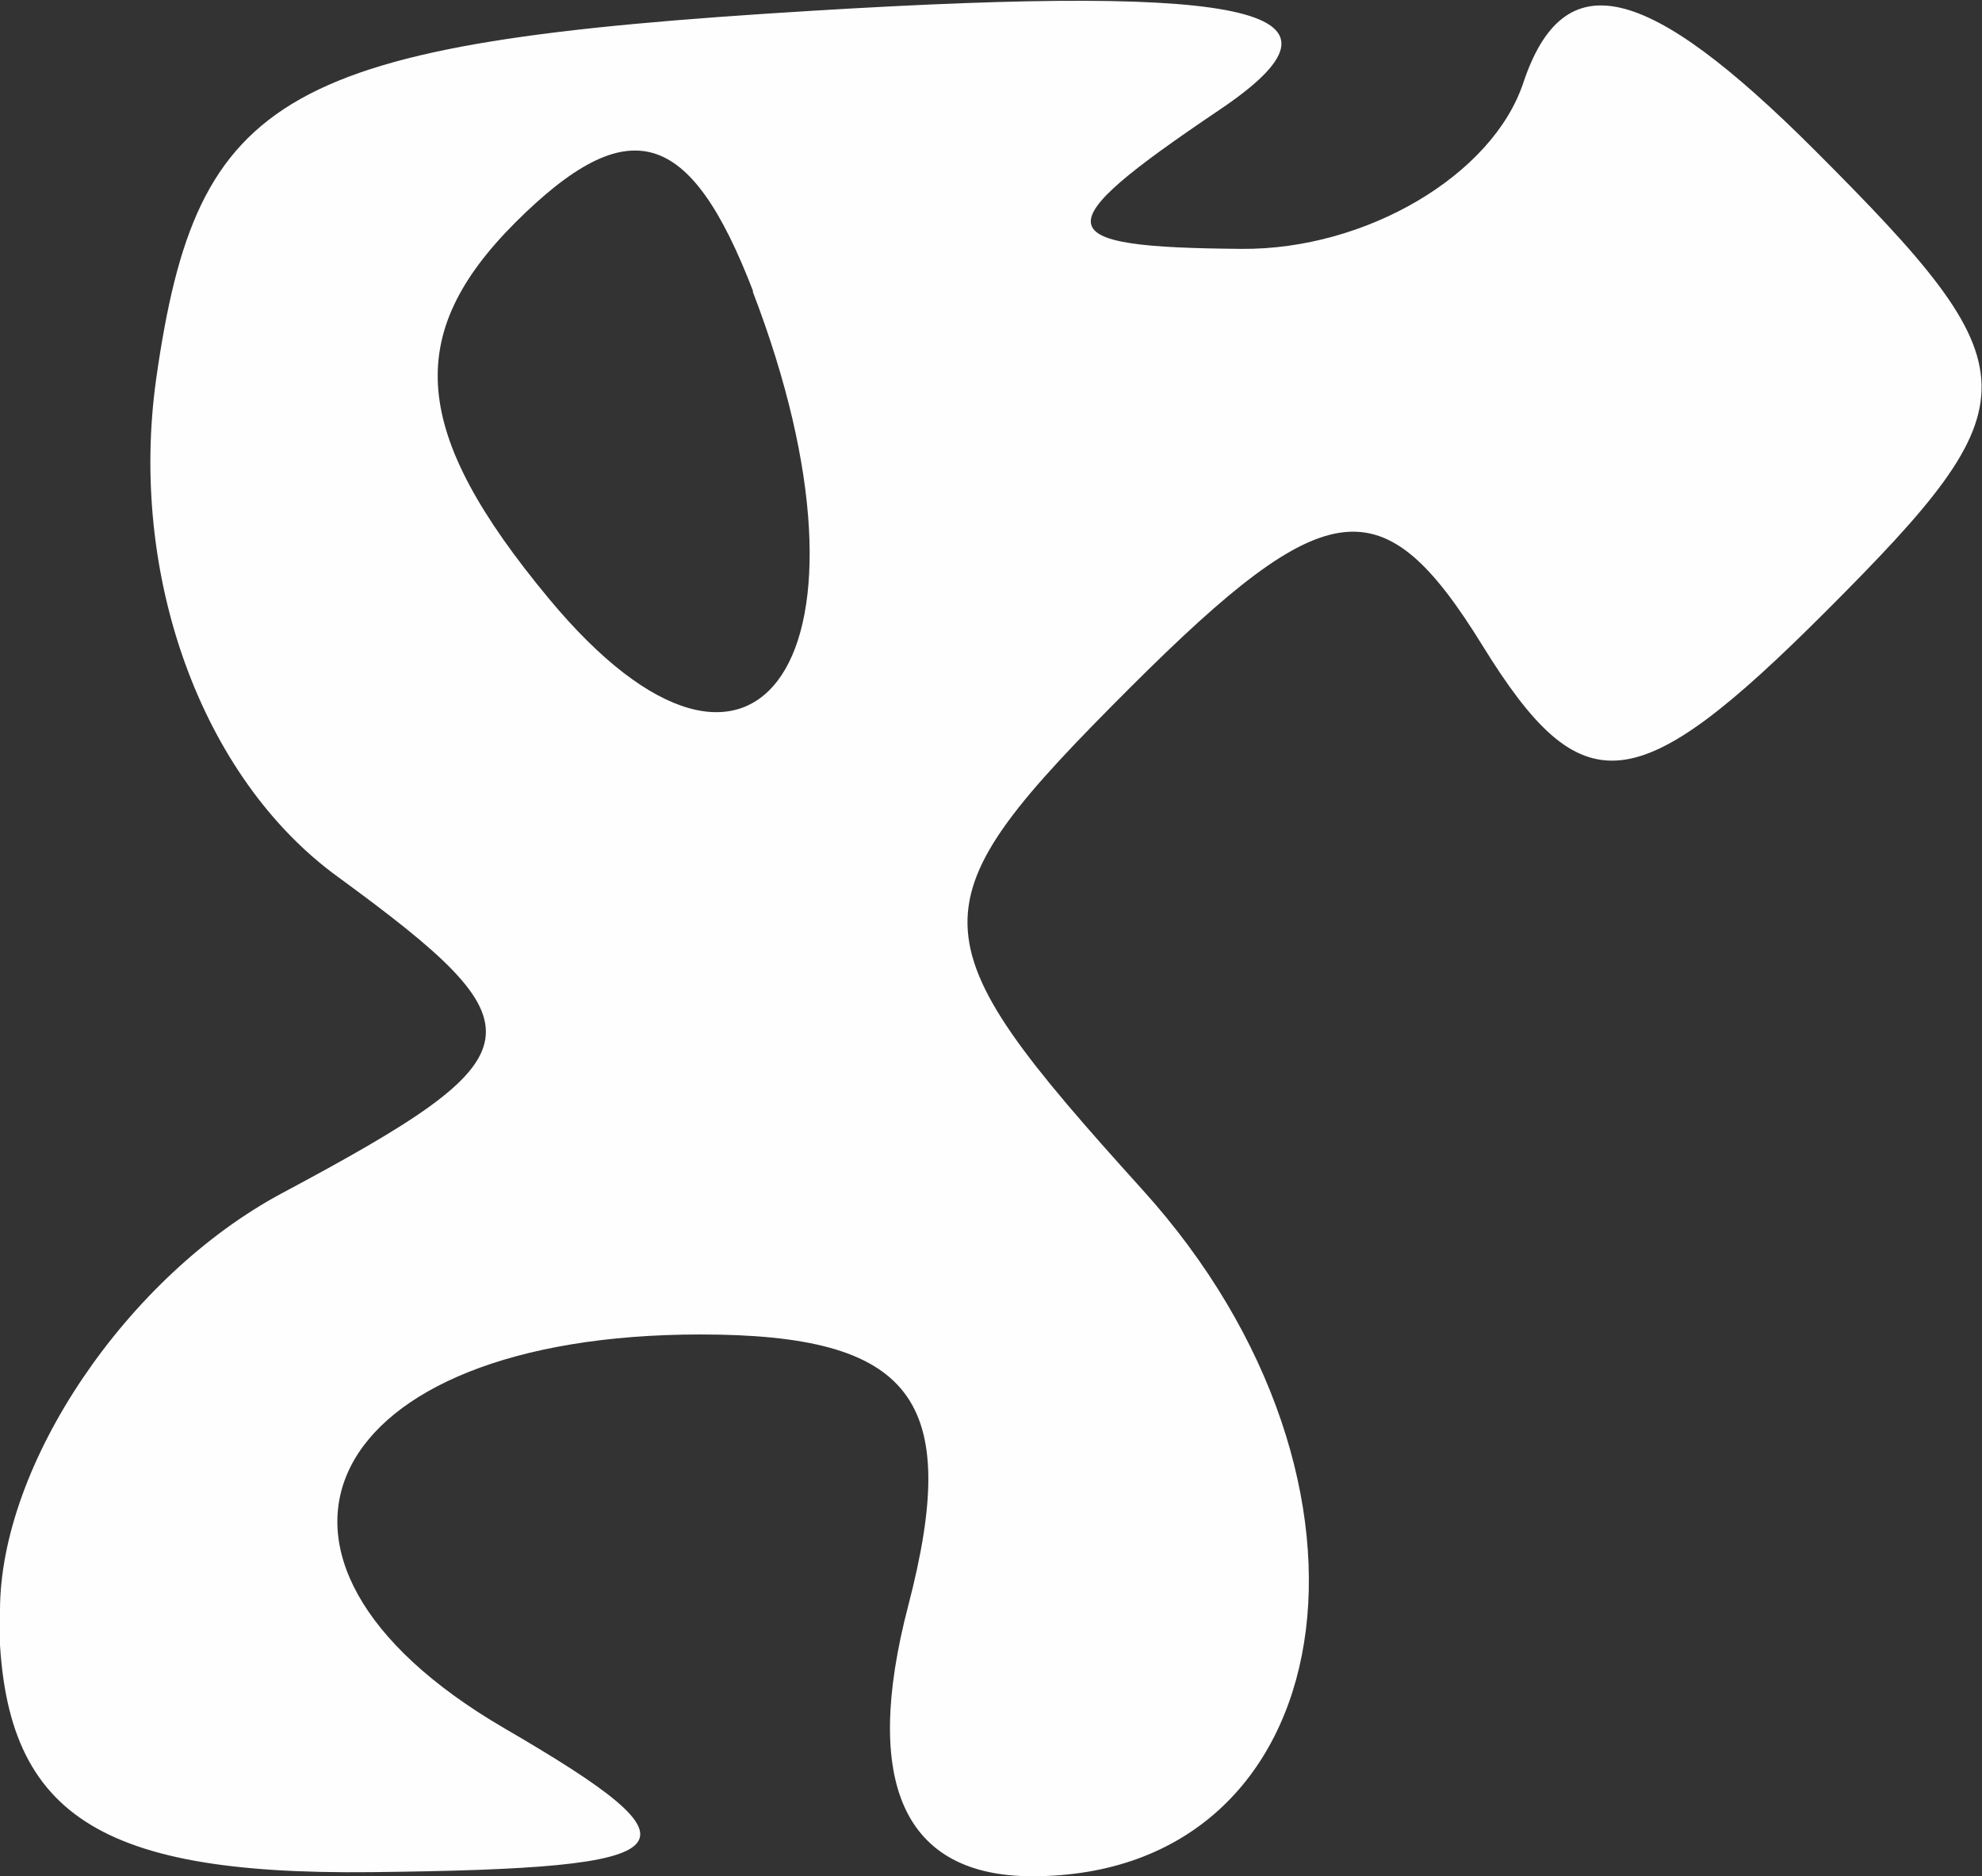 <?xml version="1.0" encoding="UTF-8" standalone="no"?>
<!-- Created with Inkscape (http://www.inkscape.org/) -->

<svg
   xmlns:dc="http://purl.org/dc/elements/1.1/"
   xmlns:cc="http://creativecommons.org/ns#"
   xmlns:rdf="http://www.w3.org/1999/02/22-rdf-syntax-ns#"
   xmlns:svg="http://www.w3.org/2000/svg"
   xmlns="http://www.w3.org/2000/svg"
   xmlns:sodipodi="http://sodipodi.sourceforge.net/DTD/sodipodi-0.dtd"
   xmlns:inkscape="http://www.inkscape.org/namespaces/inkscape"
   width="3.871mm"
   height="3.664mm"
   viewBox="0 0 3.871 3.664"
   version="1.1"
   id="svg4262"
   inkscape:version="0.92.3 (2405546, 2018-03-11)"
   sodipodi:docname="google.svg">
  <rect x="0" y="0" width="3.871" height="3.664" fill="#333333" stroke="none"/>
  <defs
     id="defs4256" />
  <sodipodi:namedview
     id="base"
     pagecolor="#ffffff"
     bordercolor="#666666"
     borderopacity="1.0"
     inkscape:pageopacity="0.0"
     inkscape:pageshadow="2"
     inkscape:zoom="7.9195959"
     inkscape:cx="-8.9912979"
     inkscape:cy="26.76293"
     inkscape:document-units="mm"
     inkscape:current-layer="layer1"
     showgrid="false"
     fit-margin-top="0"
     fit-margin-left="0"
     fit-margin-right="0"
     fit-margin-bottom="0"
     inkscape:window-width="1366"
     inkscape:window-height="705"
     inkscape:window-x="-8"
     inkscape:window-y="-8"
     inkscape:window-maximized="1" />
  <g
     inkscape:label="Layer 1"
     inkscape:groupmode="layer"
     id="layer1"
     transform="translate(-199.589,-241.006)">
    <path
       style="fill:#fefefe;stroke-width:0.265"
       d="m 199.589,244.151 c 0,-0.286 0.248,-0.653 0.551,-0.815 0.507,-0.271 0.515,-0.321 0.107,-0.619 -0.264,-0.193 -0.407,-0.586 -0.353,-0.971 0.08,-0.563 0.245,-0.656 1.282,-0.719 0.87,-0.053 1.084,-8.2e-4 0.794,0.194 -0.344,0.232 -0.338,0.268 0.044,0.271 0.243,0.002 0.49,-0.144 0.55,-0.324 0.079,-0.236 0.239,-0.199 0.57,0.132 0.429,0.429 0.431,0.49 0.021,0.9 -0.371,0.371 -0.476,0.382 -0.671,0.066 -0.194,-0.314 -0.303,-0.301 -0.686,0.081 -0.43,0.43 -0.429,0.483 0.022,0.982 0.519,0.573 0.395,1.341 -0.215,1.341 -0.25,0 -0.333,-0.181 -0.242,-0.529 0.105,-0.403 0.008,-0.529 -0.406,-0.529 -0.74,0 -0.956,0.435 -0.383,0.769 0.404,0.235 0.369,0.274 -0.259,0.281 -0.55,0.006 -0.728,-0.119 -0.728,-0.512 z m 1.471,-2.576 c -0.123,-0.32 -0.243,-0.355 -0.464,-0.135 -0.22,0.22 -0.204,0.411 0.065,0.735 0.41,0.494 0.669,0.105 0.398,-0.6 z"
       id="path4275"
       inkscape:connector-curvature="0" />
  </g>
</svg>
